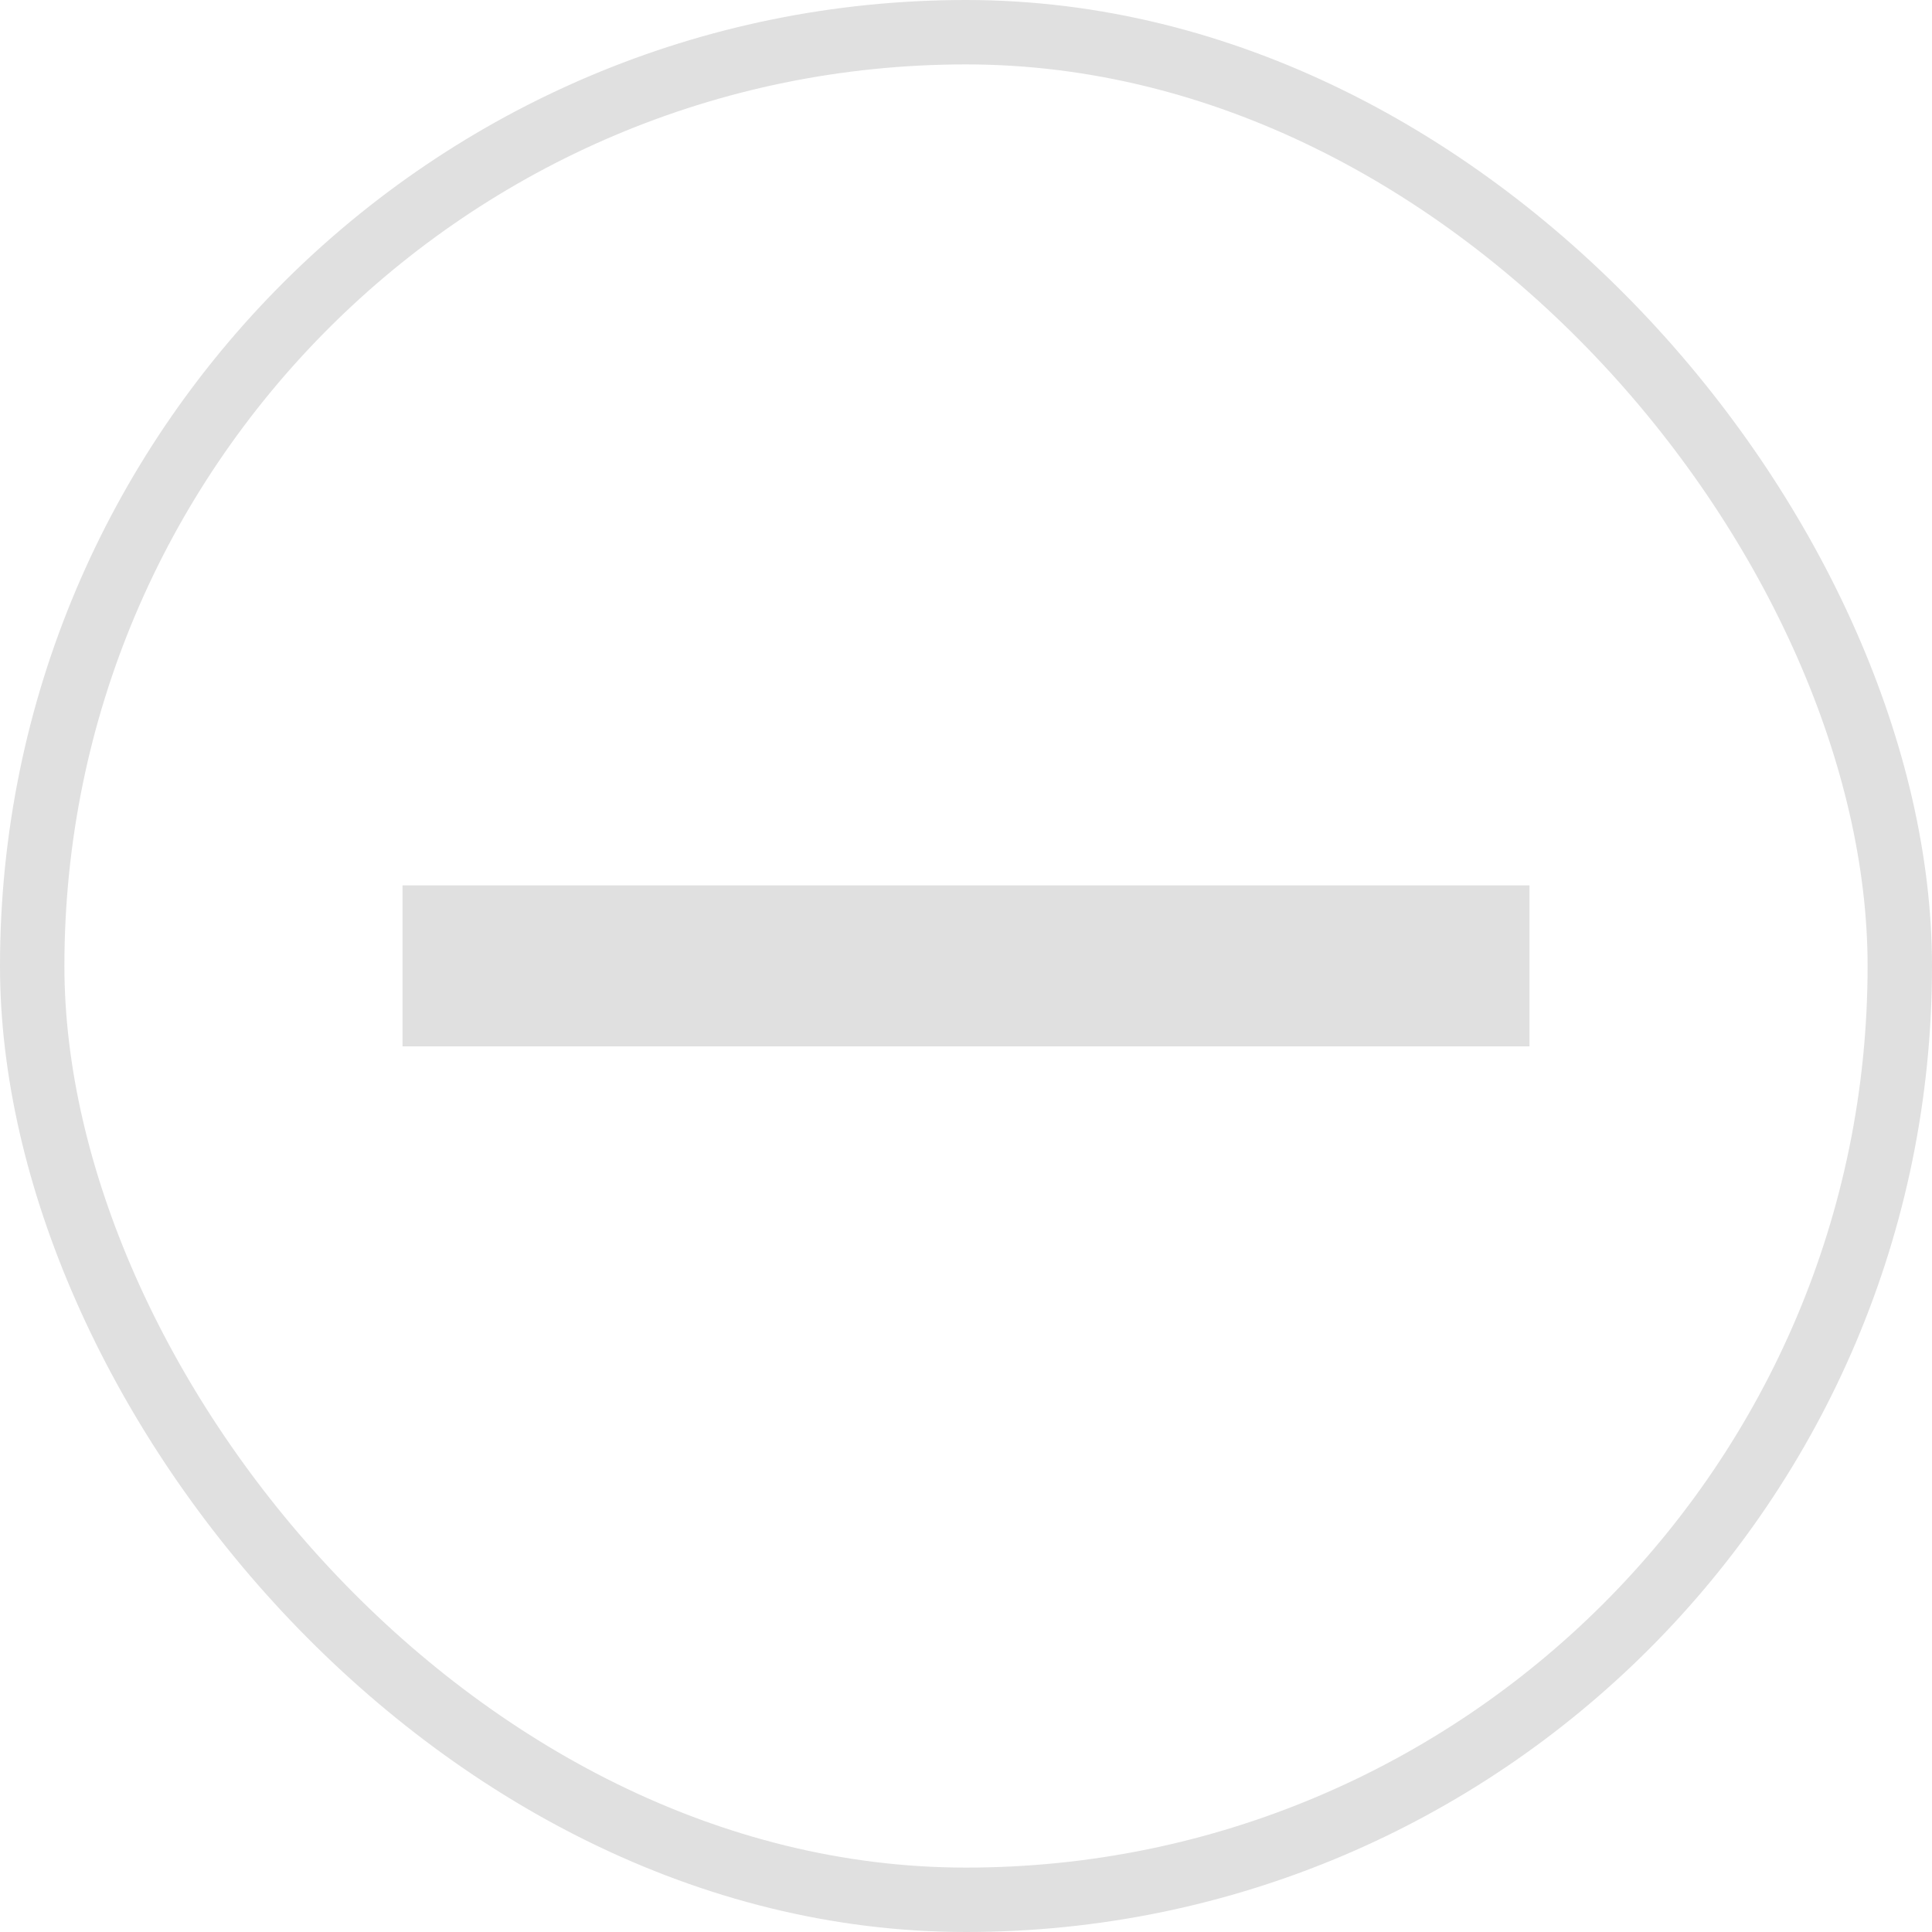 <svg width="30" height="30" viewBox="0 0 30 30" fill="none" xmlns="http://www.w3.org/2000/svg">
<path d="M23.75 16.248H6.25V13.748H23.75V16.248Z" fill="#E0E0E0"/>
<rect x="0.5" y="0.5" width="29" height="29" rx="14.5" stroke="#E0E0E0"/>
</svg>
